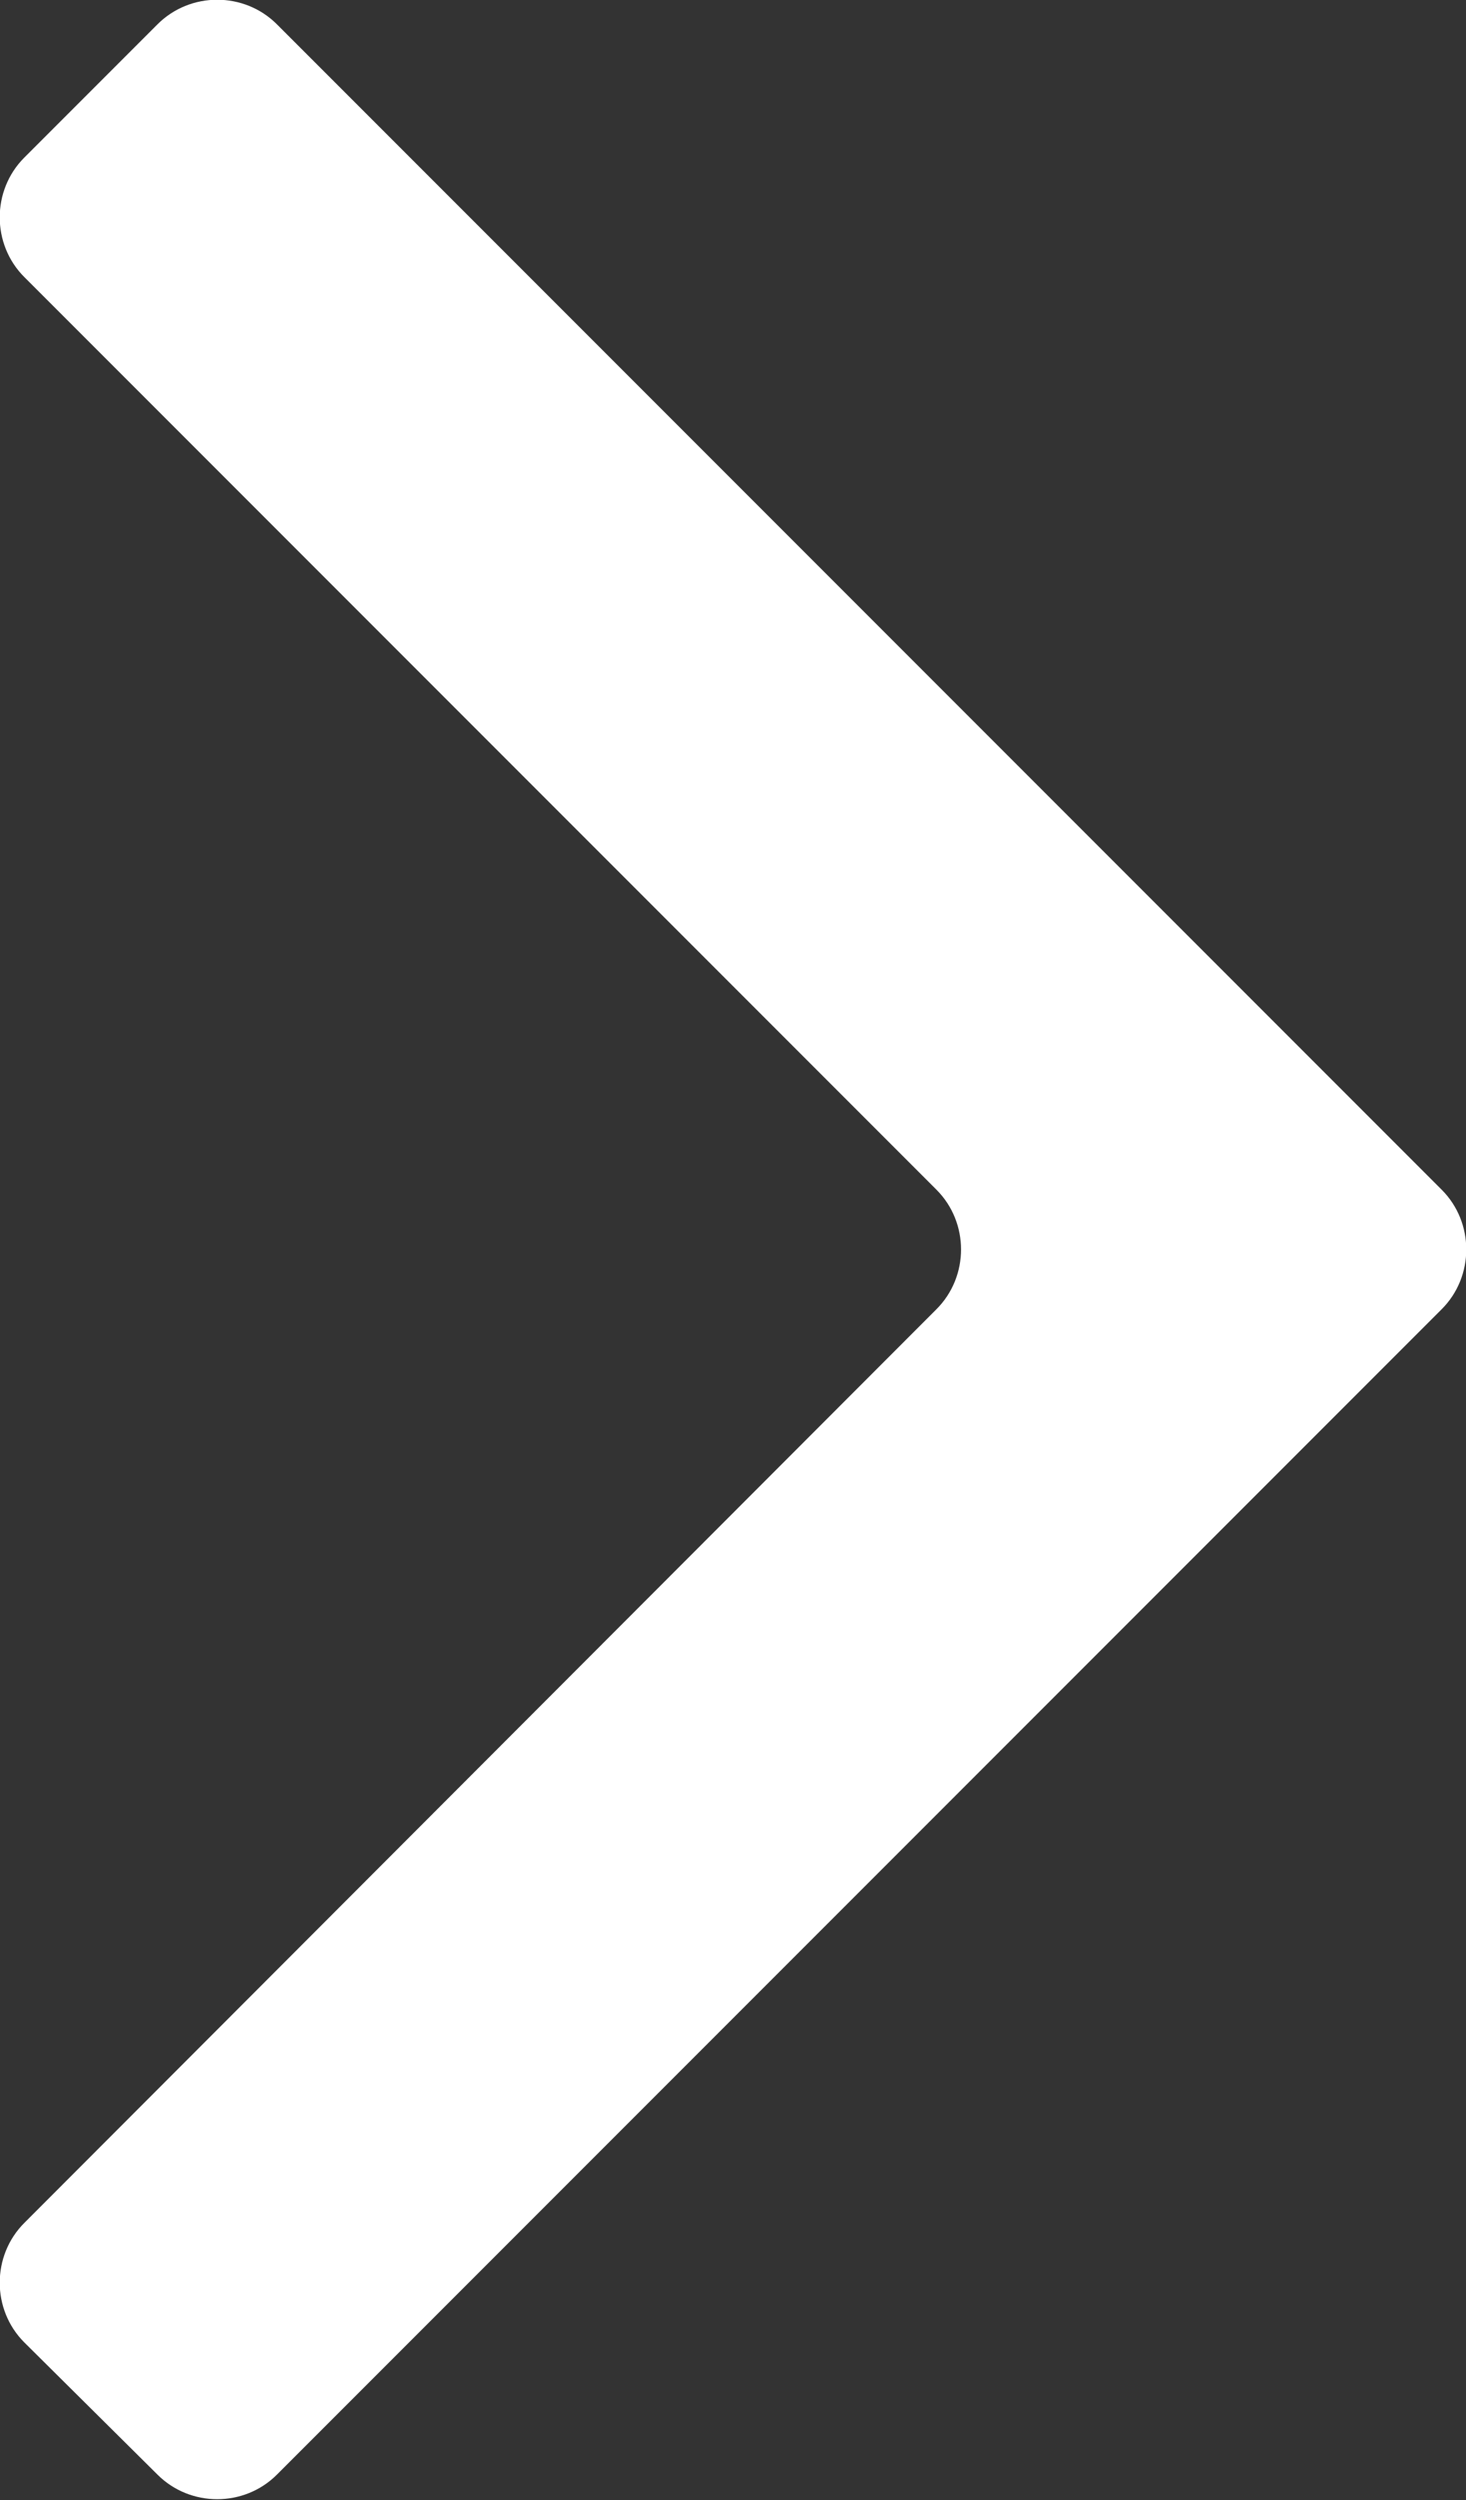 <?xml version="1.0" encoding="utf-8"?>
<!-- Generator: Adobe Illustrator 21.1.0, SVG Export Plug-In . SVG Version: 6.00 Build 0)  -->
<svg version="1.1" id="Layer_1" xmlns="http://www.w3.org/2000/svg" xmlns:xlink="http://www.w3.org/1999/xlink" x="0px" y="0px"
	 viewBox="0 0 138.7 236.4" style="enable-background:new 0 0 138.7 236.4;" xml:space="preserve">
<rect x="0" y="0" width="138.7" height="236.4" fill="#333333" stroke="none"/>
<style type="text/css">
	.st0{fill:#FFFFFF;}
</style>
<g>
	<path class="st0" d="M14.9,234c3.1,3.1,8.2,3.1,11.3,0l110.2-110.2c3.1-3.1,3.1-8.2,0-11.3L26.2,2.3c-3.1-3.1-8.2-3.1-11.3,0
		L2.3,14.9c-3.1,3.1-3.1,8.2,0,11.3l86.3,86.3c3.1,3.1,3.1,8.2,0,11.3L2.3,210.2c-3.1,3.1-3.1,8.2,0,11.3L14.9,234z"/>
</g>
</svg>
